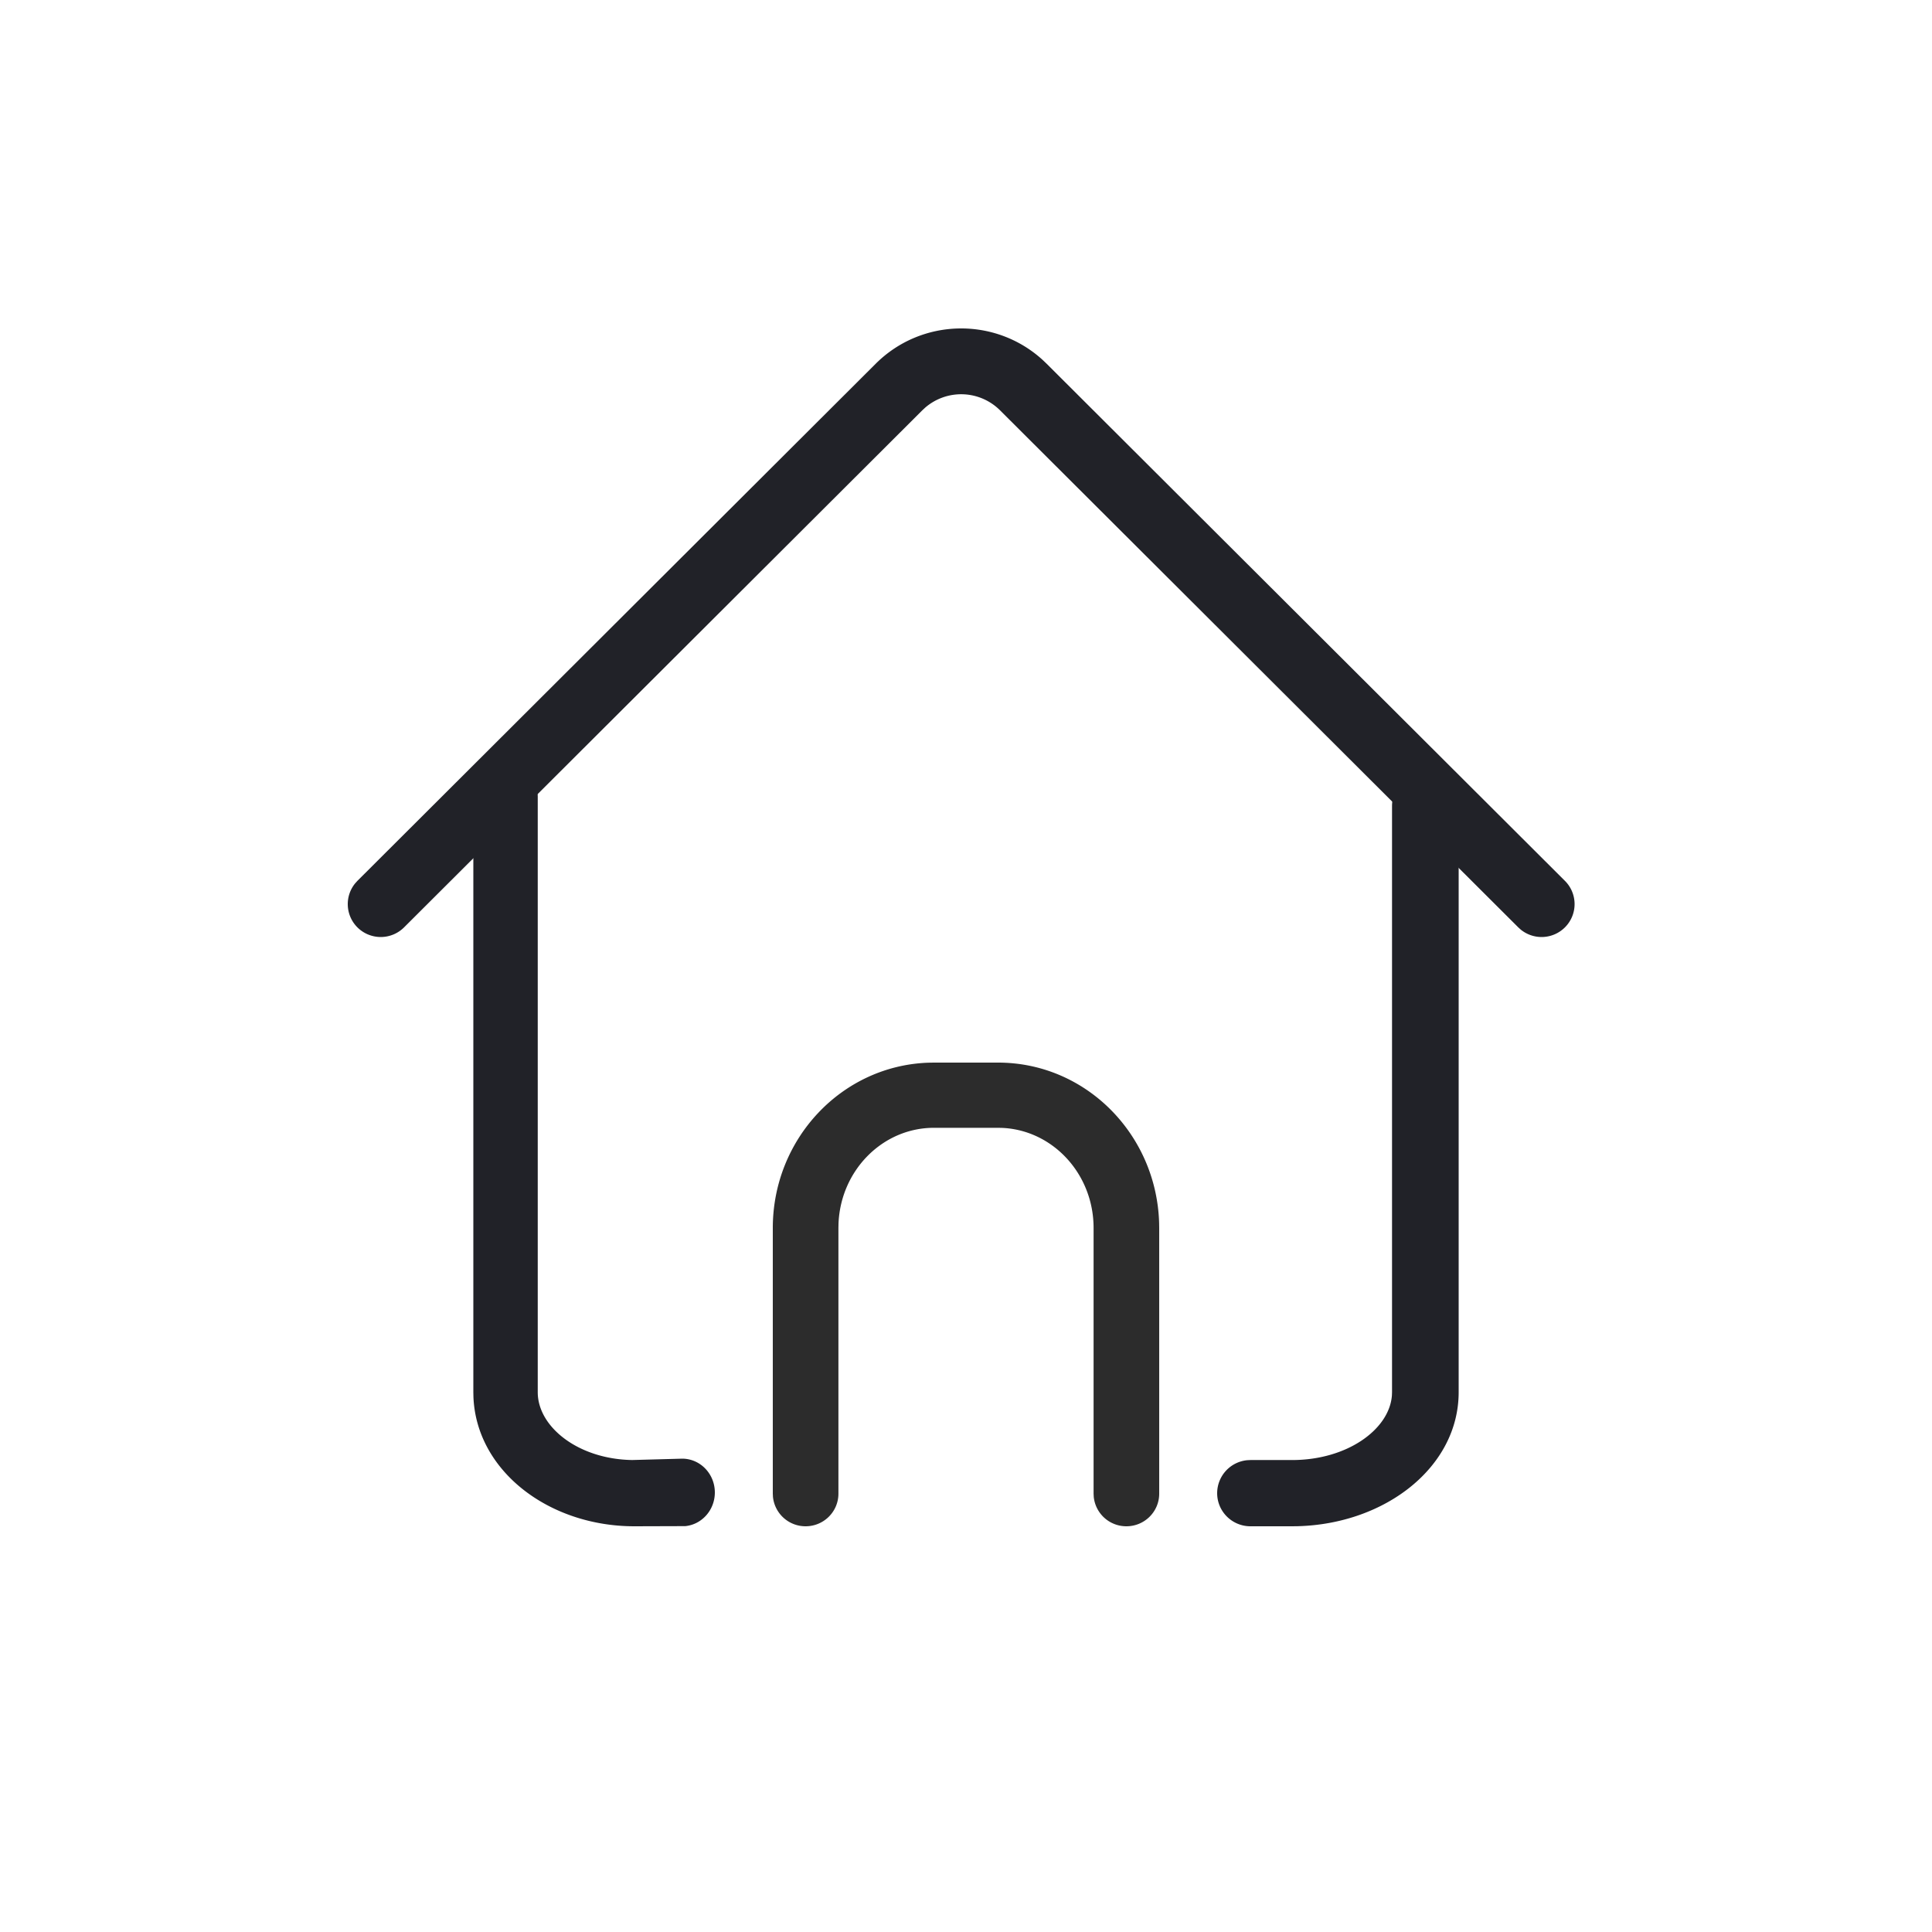 <?xml version="1.0" standalone="no"?><!DOCTYPE svg PUBLIC "-//W3C//DTD SVG 1.1//EN" "http://www.w3.org/Graphics/SVG/1.1/DTD/svg11.dtd"><svg t="1622424708394" class="icon" viewBox="0 0 1024 1024" version="1.1" xmlns="http://www.w3.org/2000/svg" p-id="884" xmlns:xlink="http://www.w3.org/1999/xlink" width="200" height="200"><defs><style type="text/css"></style></defs><path d="M755.466 409.6a17.618 17.618 0 0 1 17.572 15.862l0.082 1.69v310.753c0 39.603-38.743 69.775-85.299 71.014l-2.975 0.041h-22.067c-9.754 0-17.659-7.859-17.659-17.556a17.597 17.597 0 0 1 15.954-17.469l1.7-0.082h22.067c29.199 0 51.533-16.23 52.9-34.202l0.067-1.741V427.151c0-9.697 7.905-17.556 17.659-17.556zM361.549 773.12c9.574 0 17.331 8.023 17.331 17.92 0 9.318-6.871 16.968-15.662 17.838l-27.003 0.082c-45.312 0-83.707-29.348-85.284-68.536l-0.051-2.519V422.042C250.88 412.339 258.519 404.48 267.945 404.48c8.873 0 16.164 6.963 16.988 15.862l0.082 1.69v315.873c0 18.401 21.468 35.476 50.012 35.937l26.522-0.722z" fill="#212228" p-id="885"></path><path d="M464.118 192.809c24.335-24.279 63.37-24.955 88.525-2.022l2.12 2.022L829.44 466.867a17.408 17.408 0 0 1 0 24.663 17.51 17.51 0 0 1-23.393 1.198l-1.326-1.198-274.683-274.058a29.184 29.184 0 0 0-39.675-1.413l-1.521 1.413-274.683 274.058a17.51 17.51 0 0 1-24.719 0 17.413 17.413 0 0 1-1.198-23.337l1.198-1.326 274.678-274.058z" fill="#212228" p-id="886"></path><path d="M528.998 563.2c46.403 0 83.907 37.878 85.356 84.849l0.046 2.831v140.8c0 9.544-7.782 17.28-17.388 17.28a17.352 17.352 0 0 1-17.306-15.616l-0.082-1.664v-140.8c0-28.652-21.545-51.763-48.251-53.064l-2.371-0.056h-34.007c-26.998 0-49.311 22.298-50.565 50.606l-0.051 2.514v140.8c0 9.544-7.788 17.28-17.393 17.28a17.352 17.352 0 0 1-17.306-15.616l-0.082-1.664v-140.8c0-47.324 36.593-86.129 82.627-87.634l2.77-0.046h34.007z" fill="#2c2c2c" p-id="887" data-spm-anchor-id="a313x.7781069.0.i0" class="selected"></path></svg>